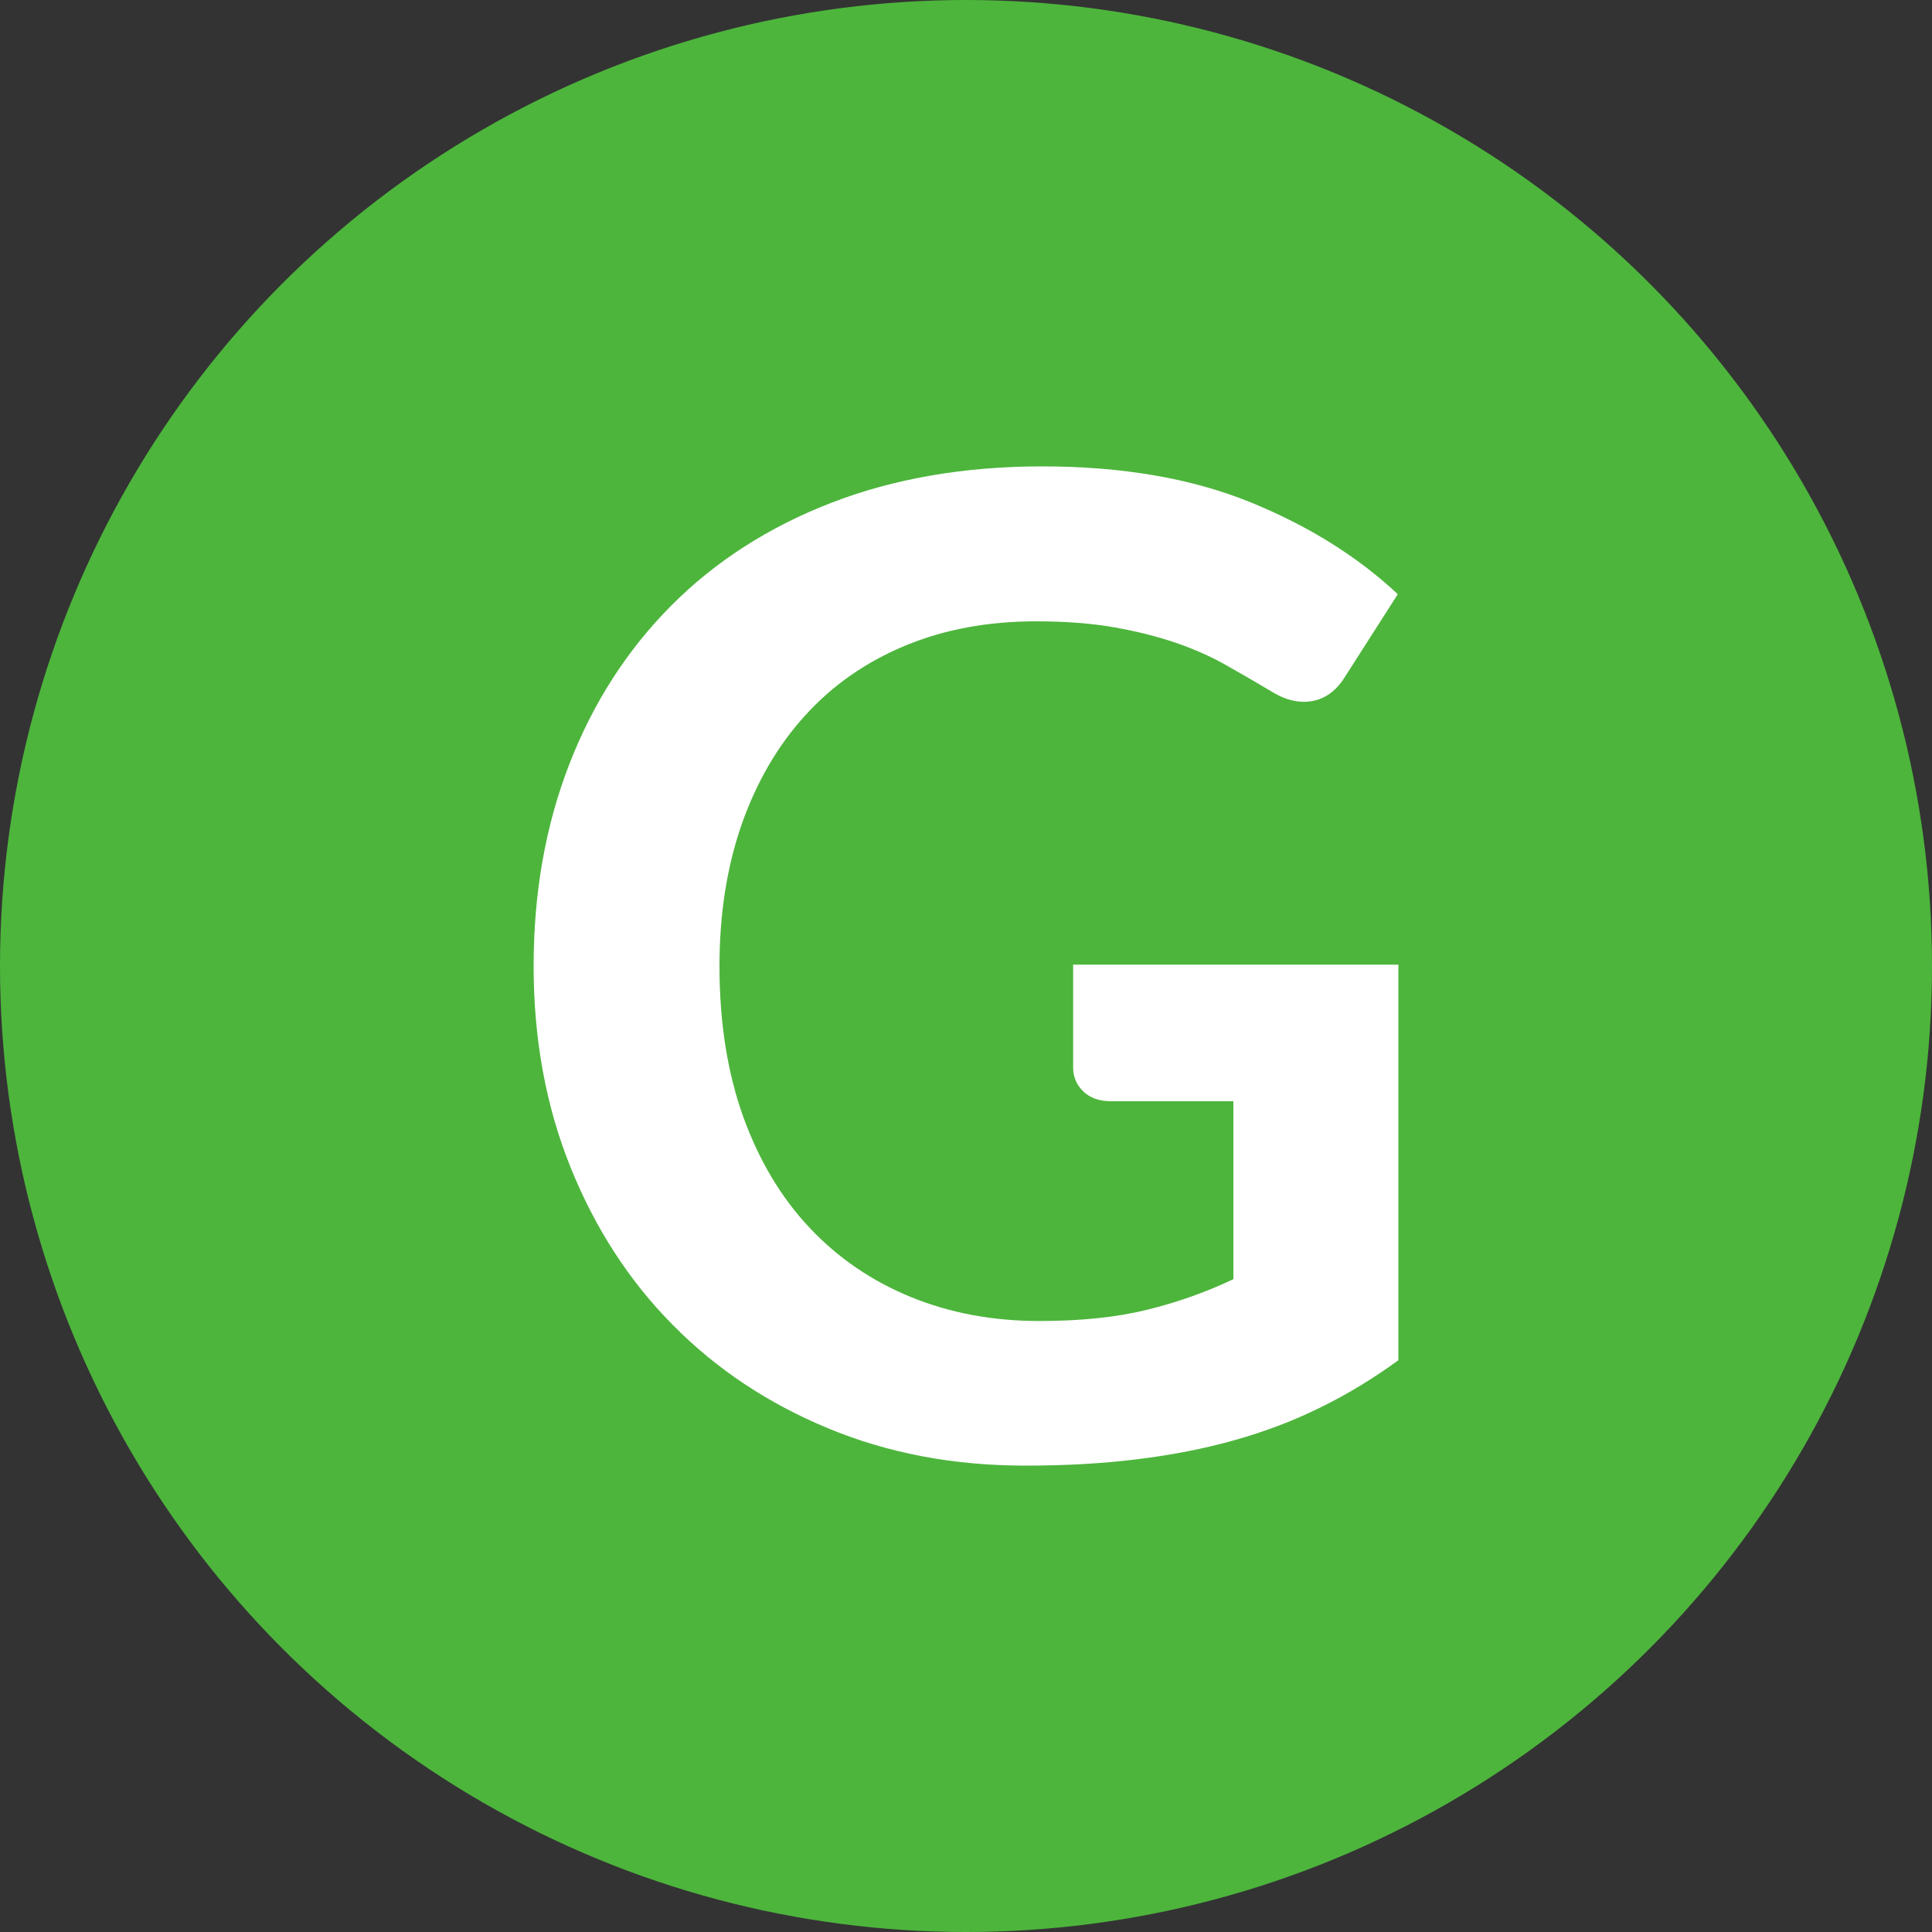 <?xml version="1.0" encoding="utf-8"?>
<!-- Generator: Adobe Illustrator 22.1.0, SVG Export Plug-In . SVG Version: 6.00 Build 0)  -->
<svg version="1.1" id="Layer_1" xmlns="http://www.w3.org/2000/svg" xmlns:xlink="http://www.w3.org/1999/xlink" x="0px" y="0px"
	 viewBox="0 0 20 20" style="enable-background:new 0 0 20 20;" xml:space="preserve">
<rect x="0" y="0" width="20" height="20" fill="#333333" stroke="none"/>
<style type="text/css">
	.st0{fill:#4DB53C;}
	.st1{fill:#DD9D22;}
	.st2{fill:#DD2222;}
	.st3{fill:#FFFFFF;}
</style>
<g>
	<circle class="st0" cx="10" cy="10" r="10"/>
</g>
<g>
	<path class="st3" d="M10.76,13.675c0.425,0,0.795-0.038,1.109-0.115c0.315-0.077,0.615-0.183,0.899-0.318V11.4h-1.267
		c-0.121,0-0.217-0.034-0.287-0.102s-0.105-0.15-0.105-0.249V9.986h3.367v4.095c-0.257,0.187-0.523,0.35-0.801,0.486
		c-0.278,0.138-0.574,0.251-0.89,0.34c-0.314,0.089-0.652,0.155-1.012,0.199c-0.359,0.045-0.746,0.066-1.161,0.066
		c-0.738,0-1.417-0.128-2.037-0.385c-0.621-0.257-1.158-0.613-1.61-1.071c-0.453-0.457-0.806-1.003-1.061-1.638
		S5.524,10.752,5.524,10c0-0.761,0.124-1.458,0.371-2.093C6.142,7.272,6.493,6.727,6.948,6.27c0.455-0.458,1.007-0.813,1.655-1.064
		s1.377-0.378,2.185-0.378c0.826,0,1.541,0.123,2.146,0.367c0.604,0.245,1.116,0.563,1.536,0.956l-0.546,0.854
		c-0.107,0.173-0.25,0.26-0.427,0.26c-0.112,0-0.227-0.038-0.343-0.112c-0.149-0.089-0.303-0.178-0.459-0.266
		c-0.156-0.089-0.329-0.166-0.518-0.231c-0.189-0.065-0.401-0.119-0.638-0.161c-0.235-0.042-0.507-0.063-0.815-0.063
		c-0.499,0-0.95,0.084-1.354,0.252C8.967,6.851,8.622,7.091,8.338,7.403C8.052,7.716,7.834,8.092,7.679,8.53
		C7.526,8.969,7.448,9.459,7.448,10c0,0.584,0.082,1.103,0.245,1.558c0.164,0.455,0.393,0.839,0.687,1.151
		c0.294,0.313,0.644,0.552,1.05,0.718S10.279,13.675,10.76,13.675z"/>
</g>
</svg>
